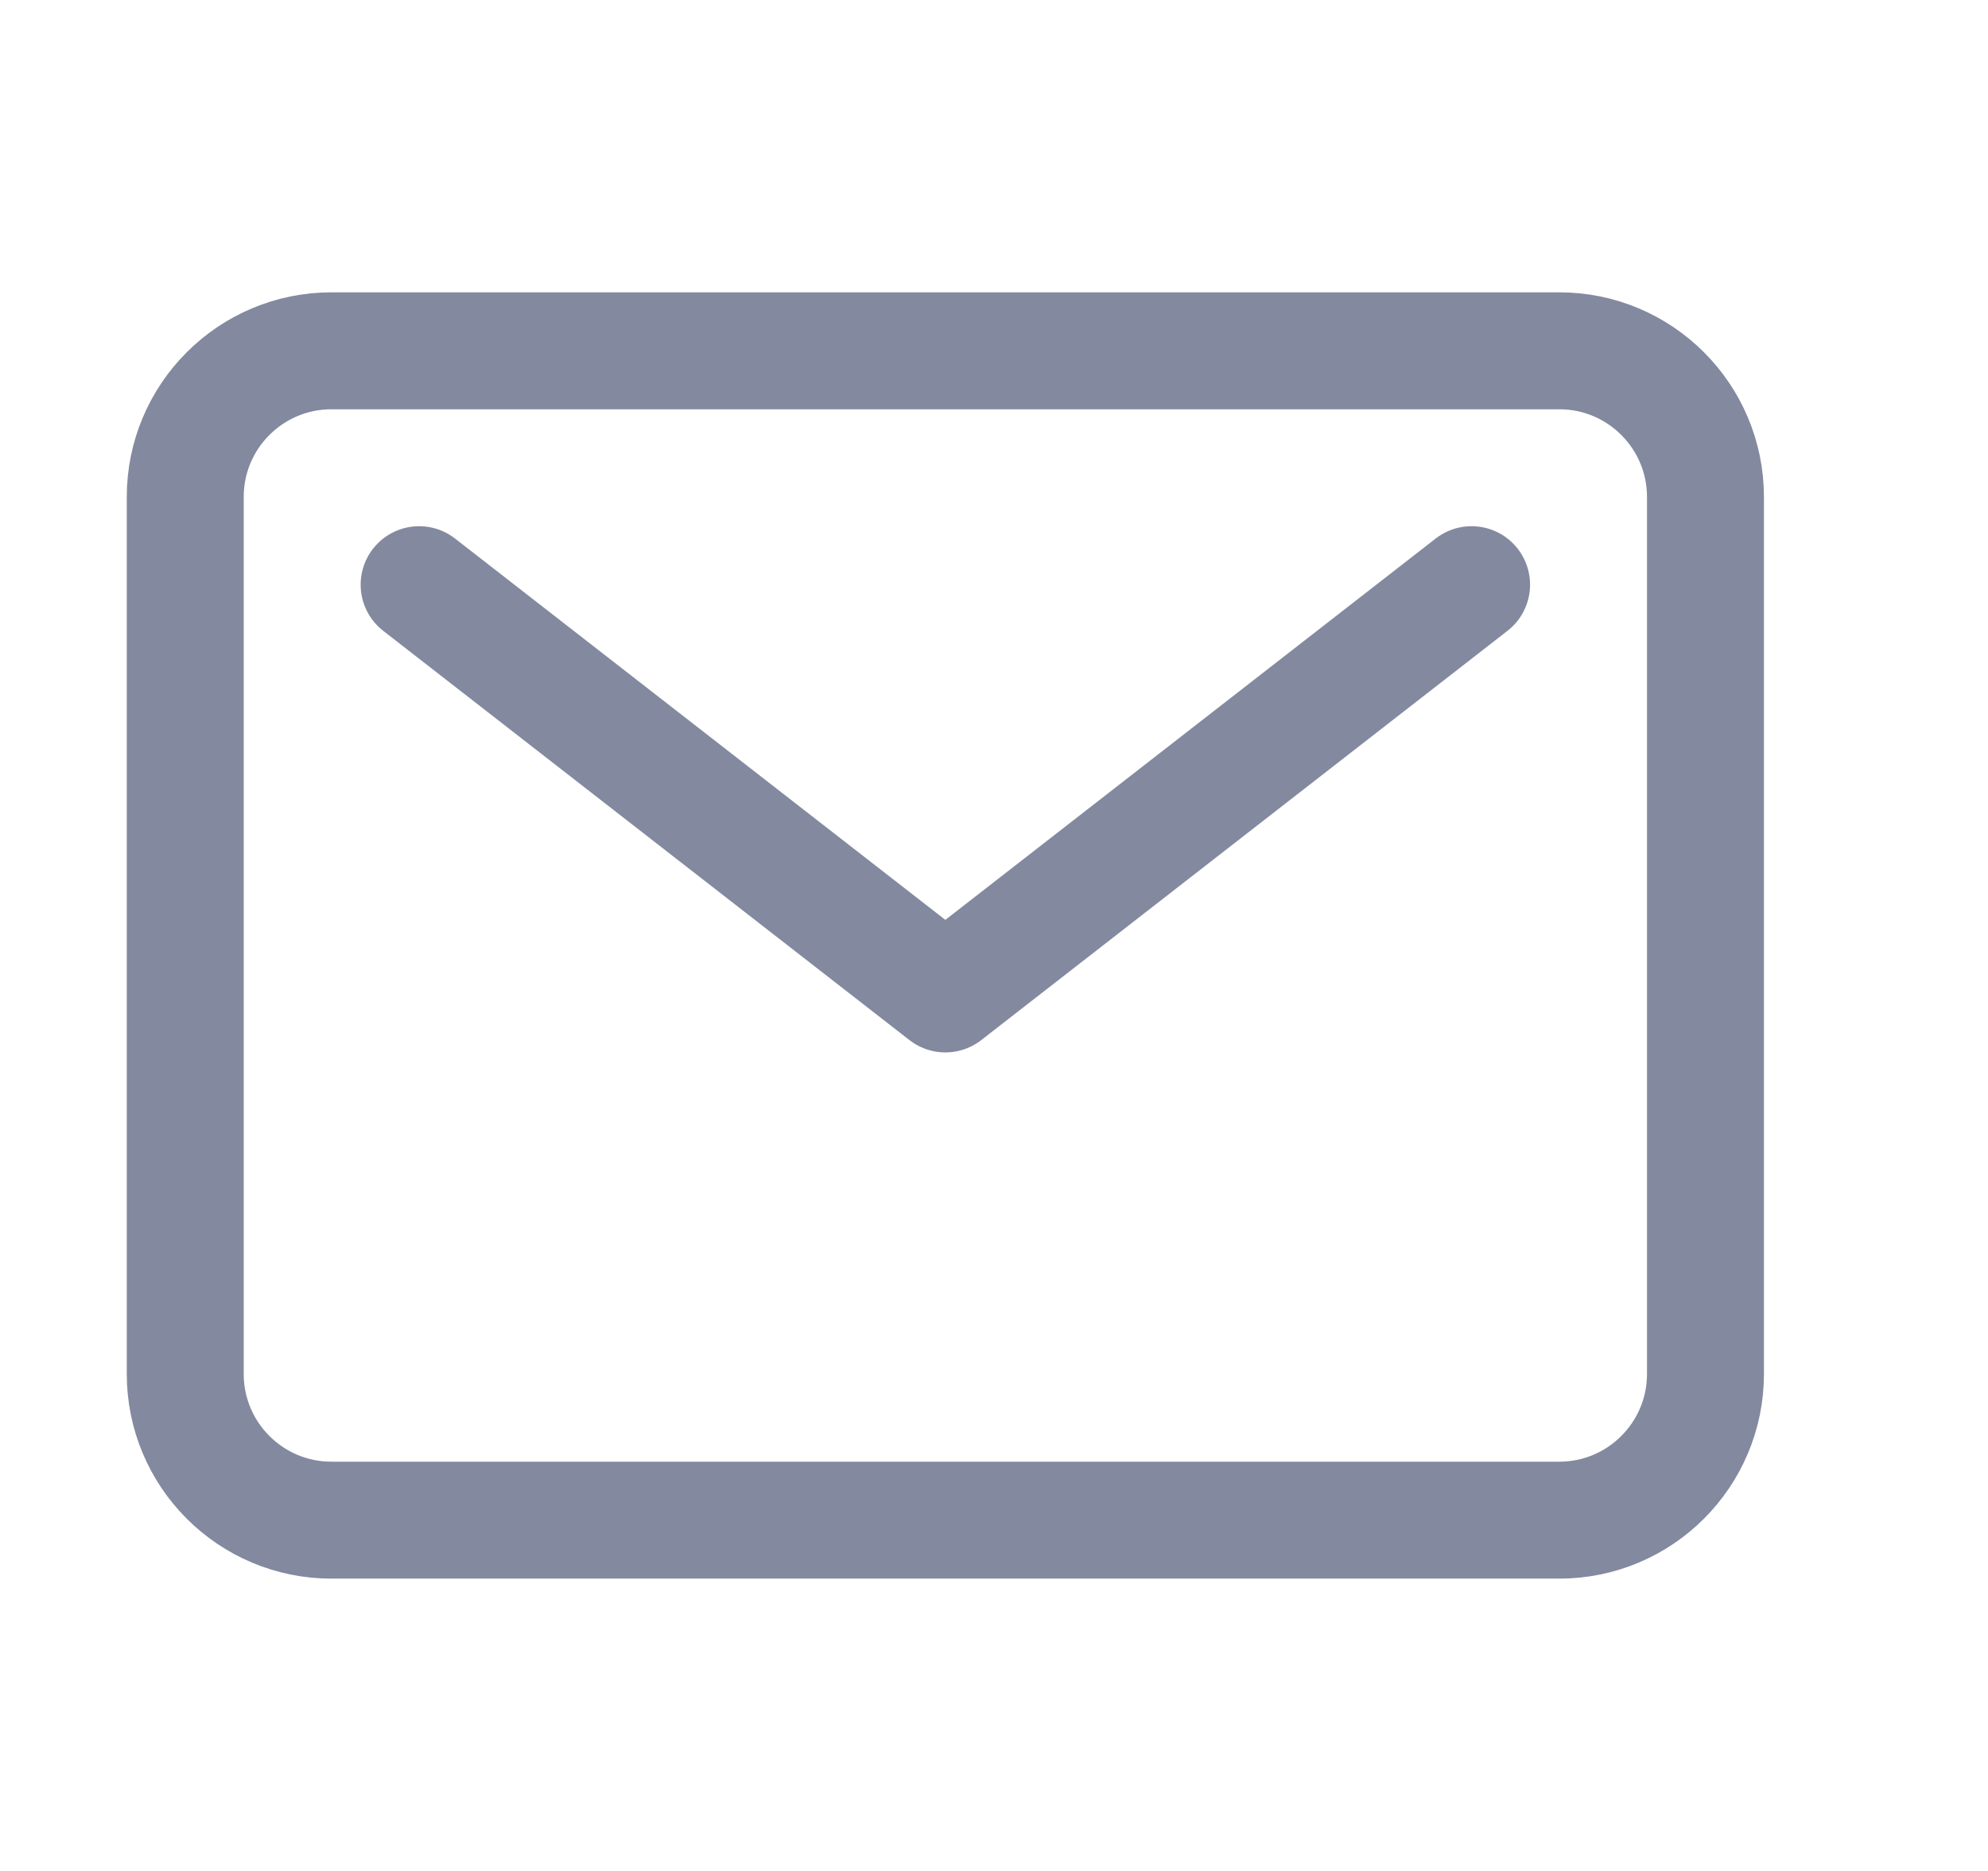 <svg width="17" height="16" viewBox="0 0 17 16" fill="none" xmlns="http://www.w3.org/2000/svg">
<path d="M13.334 3H2.834C2.144 3 1.584 3.56 1.584 4.25V11.75C1.584 12.44 2.144 13 2.834 13H13.334C14.024 13 14.584 12.44 14.584 11.75V4.25C14.584 3.56 14.024 3 13.334 3Z" stroke="#83899F" stroke-linecap="round" stroke-linejoin="round"/>
<path d="M3.584 5L8.084 8.5L12.584 5" stroke="#83899F" stroke-linecap="round" stroke-linejoin="round"/>
</svg>
